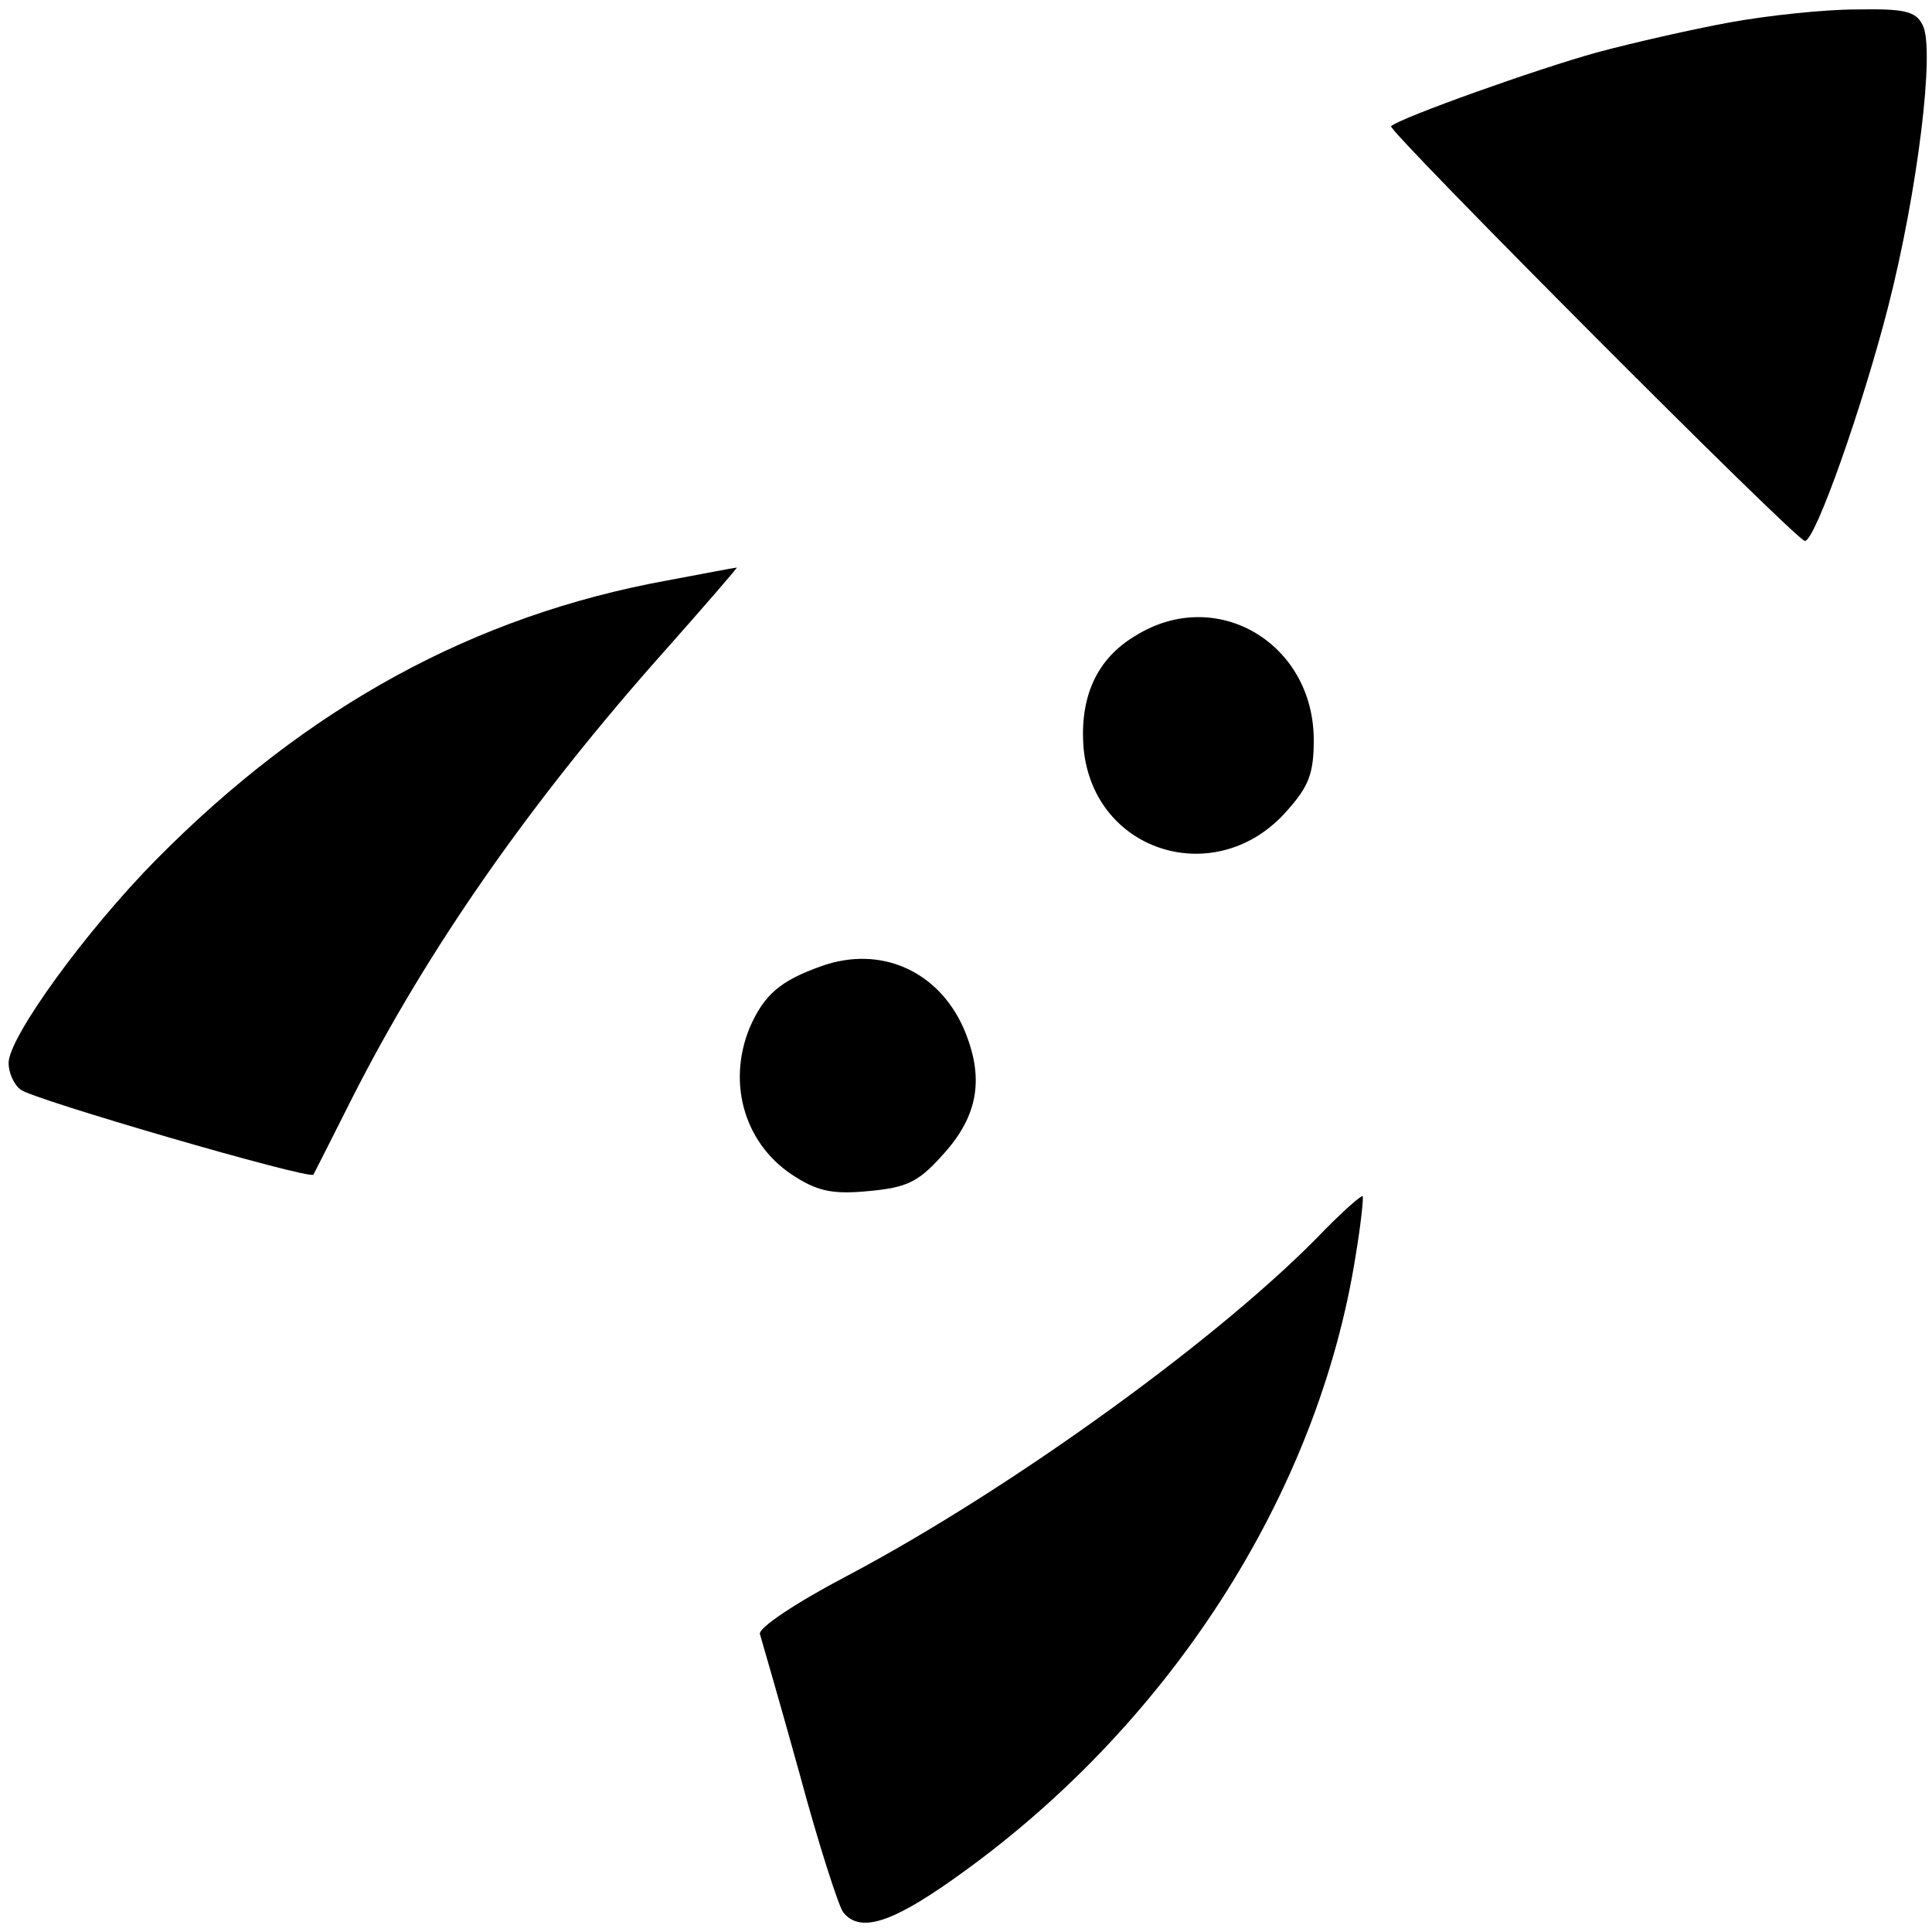 <?xml version="1.0" standalone="no"?>
<!DOCTYPE svg PUBLIC "-//W3C//DTD SVG 20010904//EN"
 "http://www.w3.org/TR/2001/REC-SVG-20010904/DTD/svg10.dtd">
<svg version="1.0" xmlns="http://www.w3.org/2000/svg"
 width="225pt" height="225pt" viewBox="0 0 225 225"
 preserveAspectRatio="xMidYMid meet">

<g transform="translate(0,225) scale(0.1,-0.1)"
fill="#000000" stroke="none">
<path d="M2015 2224 c-44 -8 -114 -24 -155 -35 -69 -19 -229 -76 -240 -86 -5
-4 472 -483 482 -483 12 0 67 156 97 273 34 133 55 301 40 328 -8 16 -21 19
-77 18 -37 0 -103 -7 -147 -15z"/>
<path d="M777 1574 c-225 -41 -419 -147 -595 -325 -82 -83 -172 -207 -172
-237 0 -11 6 -25 14 -31 13 -11 336 -105 341 -99 1 2 21 41 44 87 89 176 210
349 366 524 47 53 85 97 83 96 -2 0 -38 -7 -81 -15z"/>
<path d="M1323 1510 c-46 -27 -66 -72 -61 -132 12 -122 156 -165 237 -72 25
28 31 43 31 82 0 113 -113 180 -207 122z"/>
<path d="M957 1125 c-48 -17 -67 -33 -84 -72 -27 -66 -5 -138 54 -174 27 -17
45 -20 86 -16 42 4 56 10 83 40 44 47 51 92 26 150 -30 67 -97 96 -165 72z"/>
<path d="M1544 819 c-117 -123 -366 -303 -557 -404 -61 -32 -104 -61 -102 -68
2 -7 23 -79 46 -162 22 -82 46 -156 51 -162 19 -24 55 -13 126 37 251 176 427
448 471 729 6 36 9 66 8 68 -2 1 -21 -16 -43 -38z"/>
</g>
</svg>
